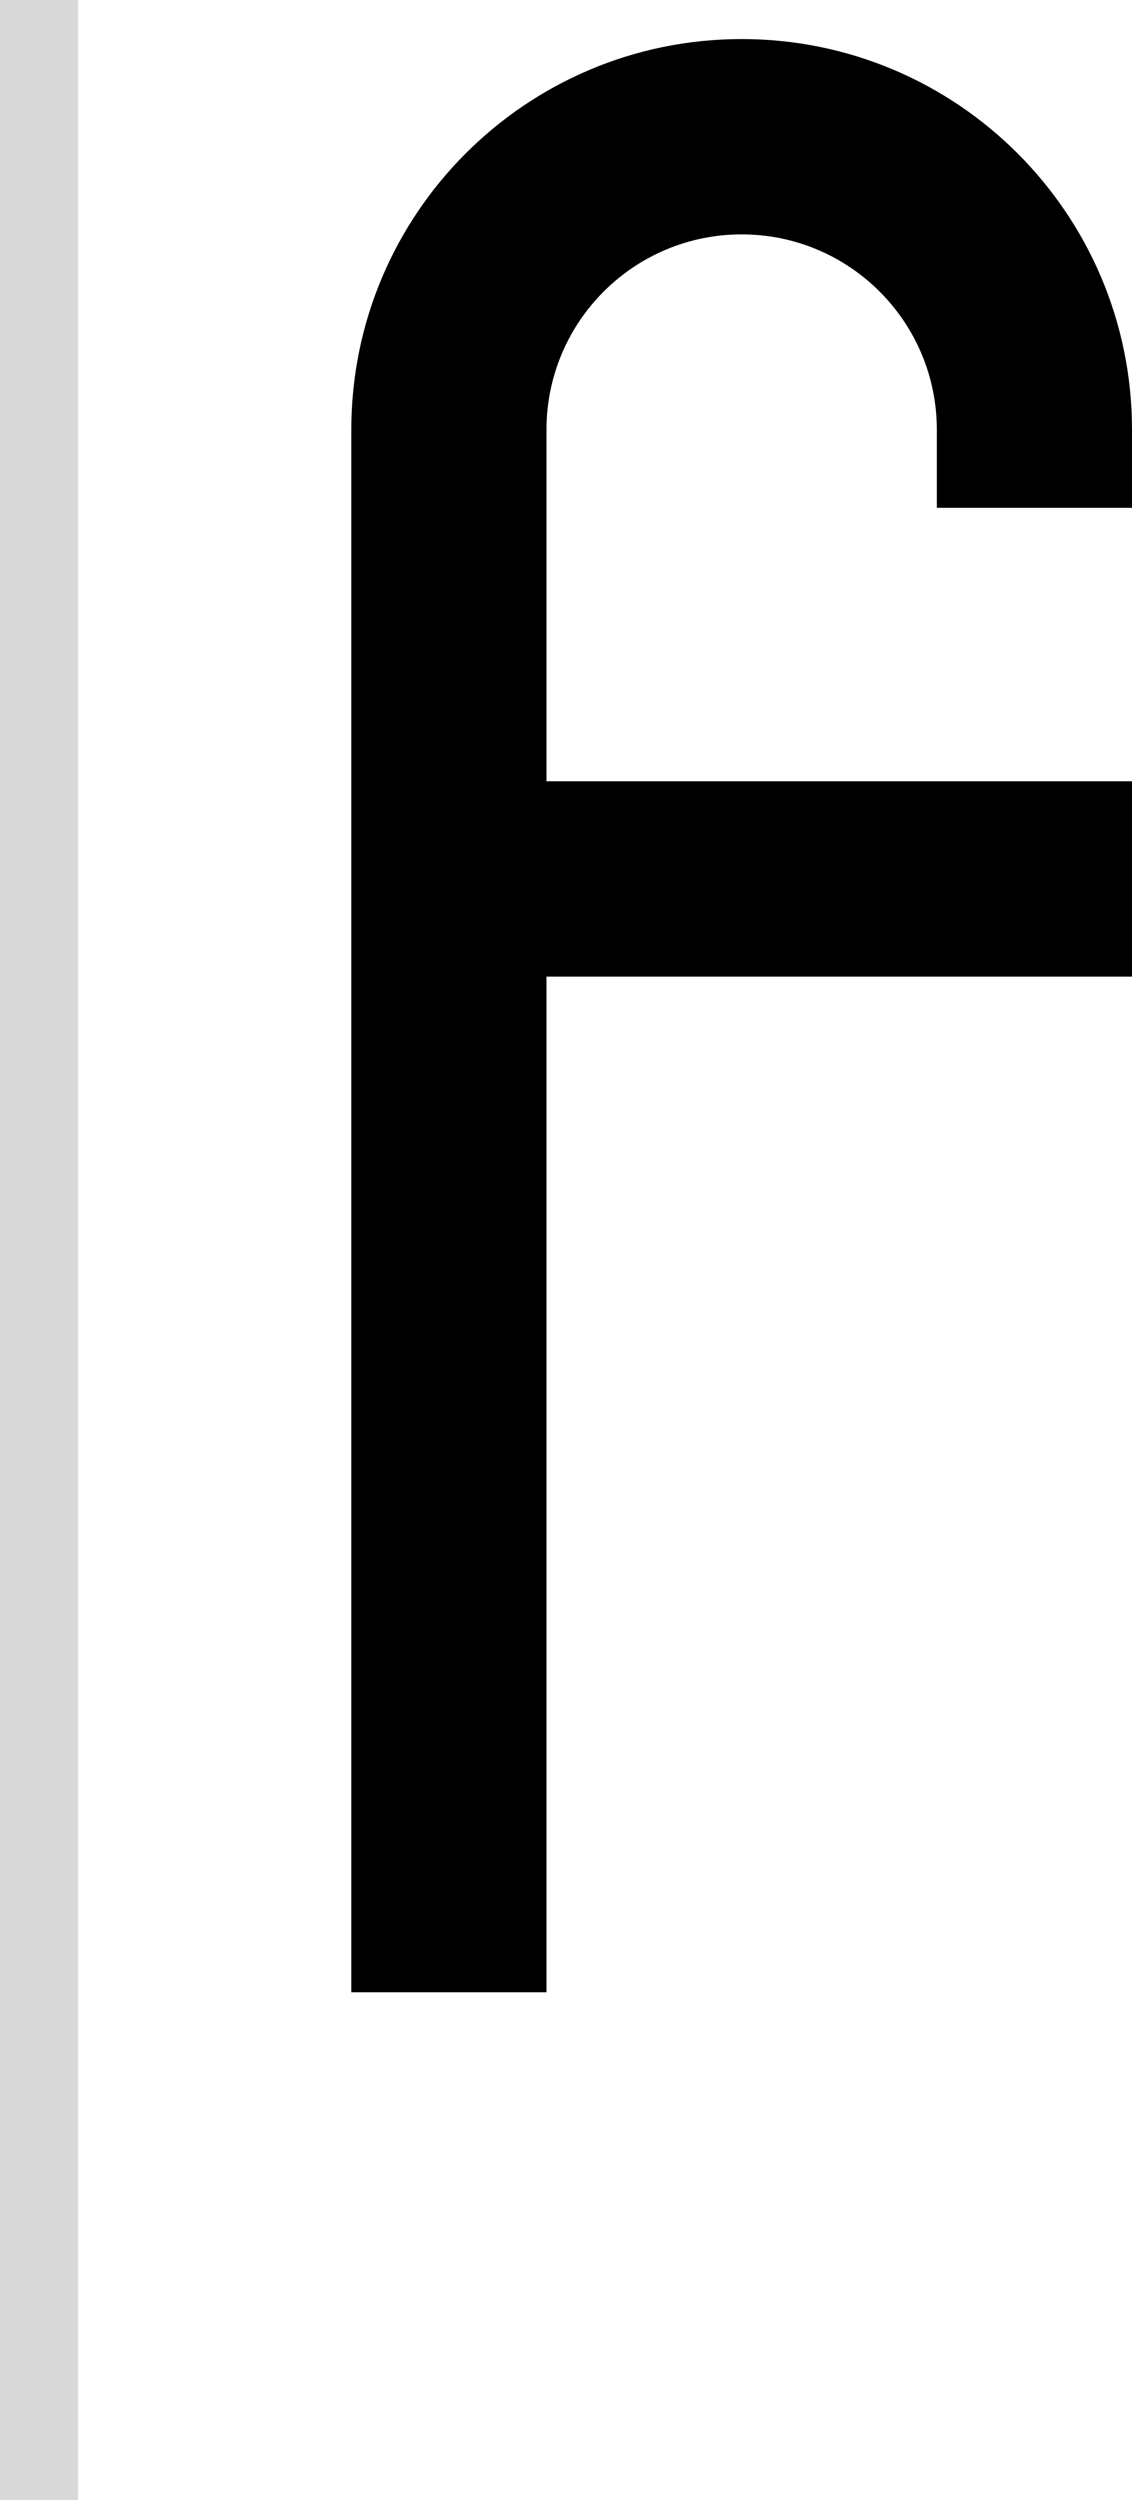 <svg width="29" height="64" viewBox="0 0 29 64" fill="none" xmlns="http://www.w3.org/2000/svg">
<path d="M29 13H24V11C24 8.239 21.761 6 19 6C16.239 6 14 8.239 14 11V20H29V25H14V51H9V11C9 5.477 13.477 1 19 1C24.523 1 29 5.477 29 11V13Z" fill="black"/>
<rect width="2" height="64" fill="#D9D9D9"/>
</svg>
